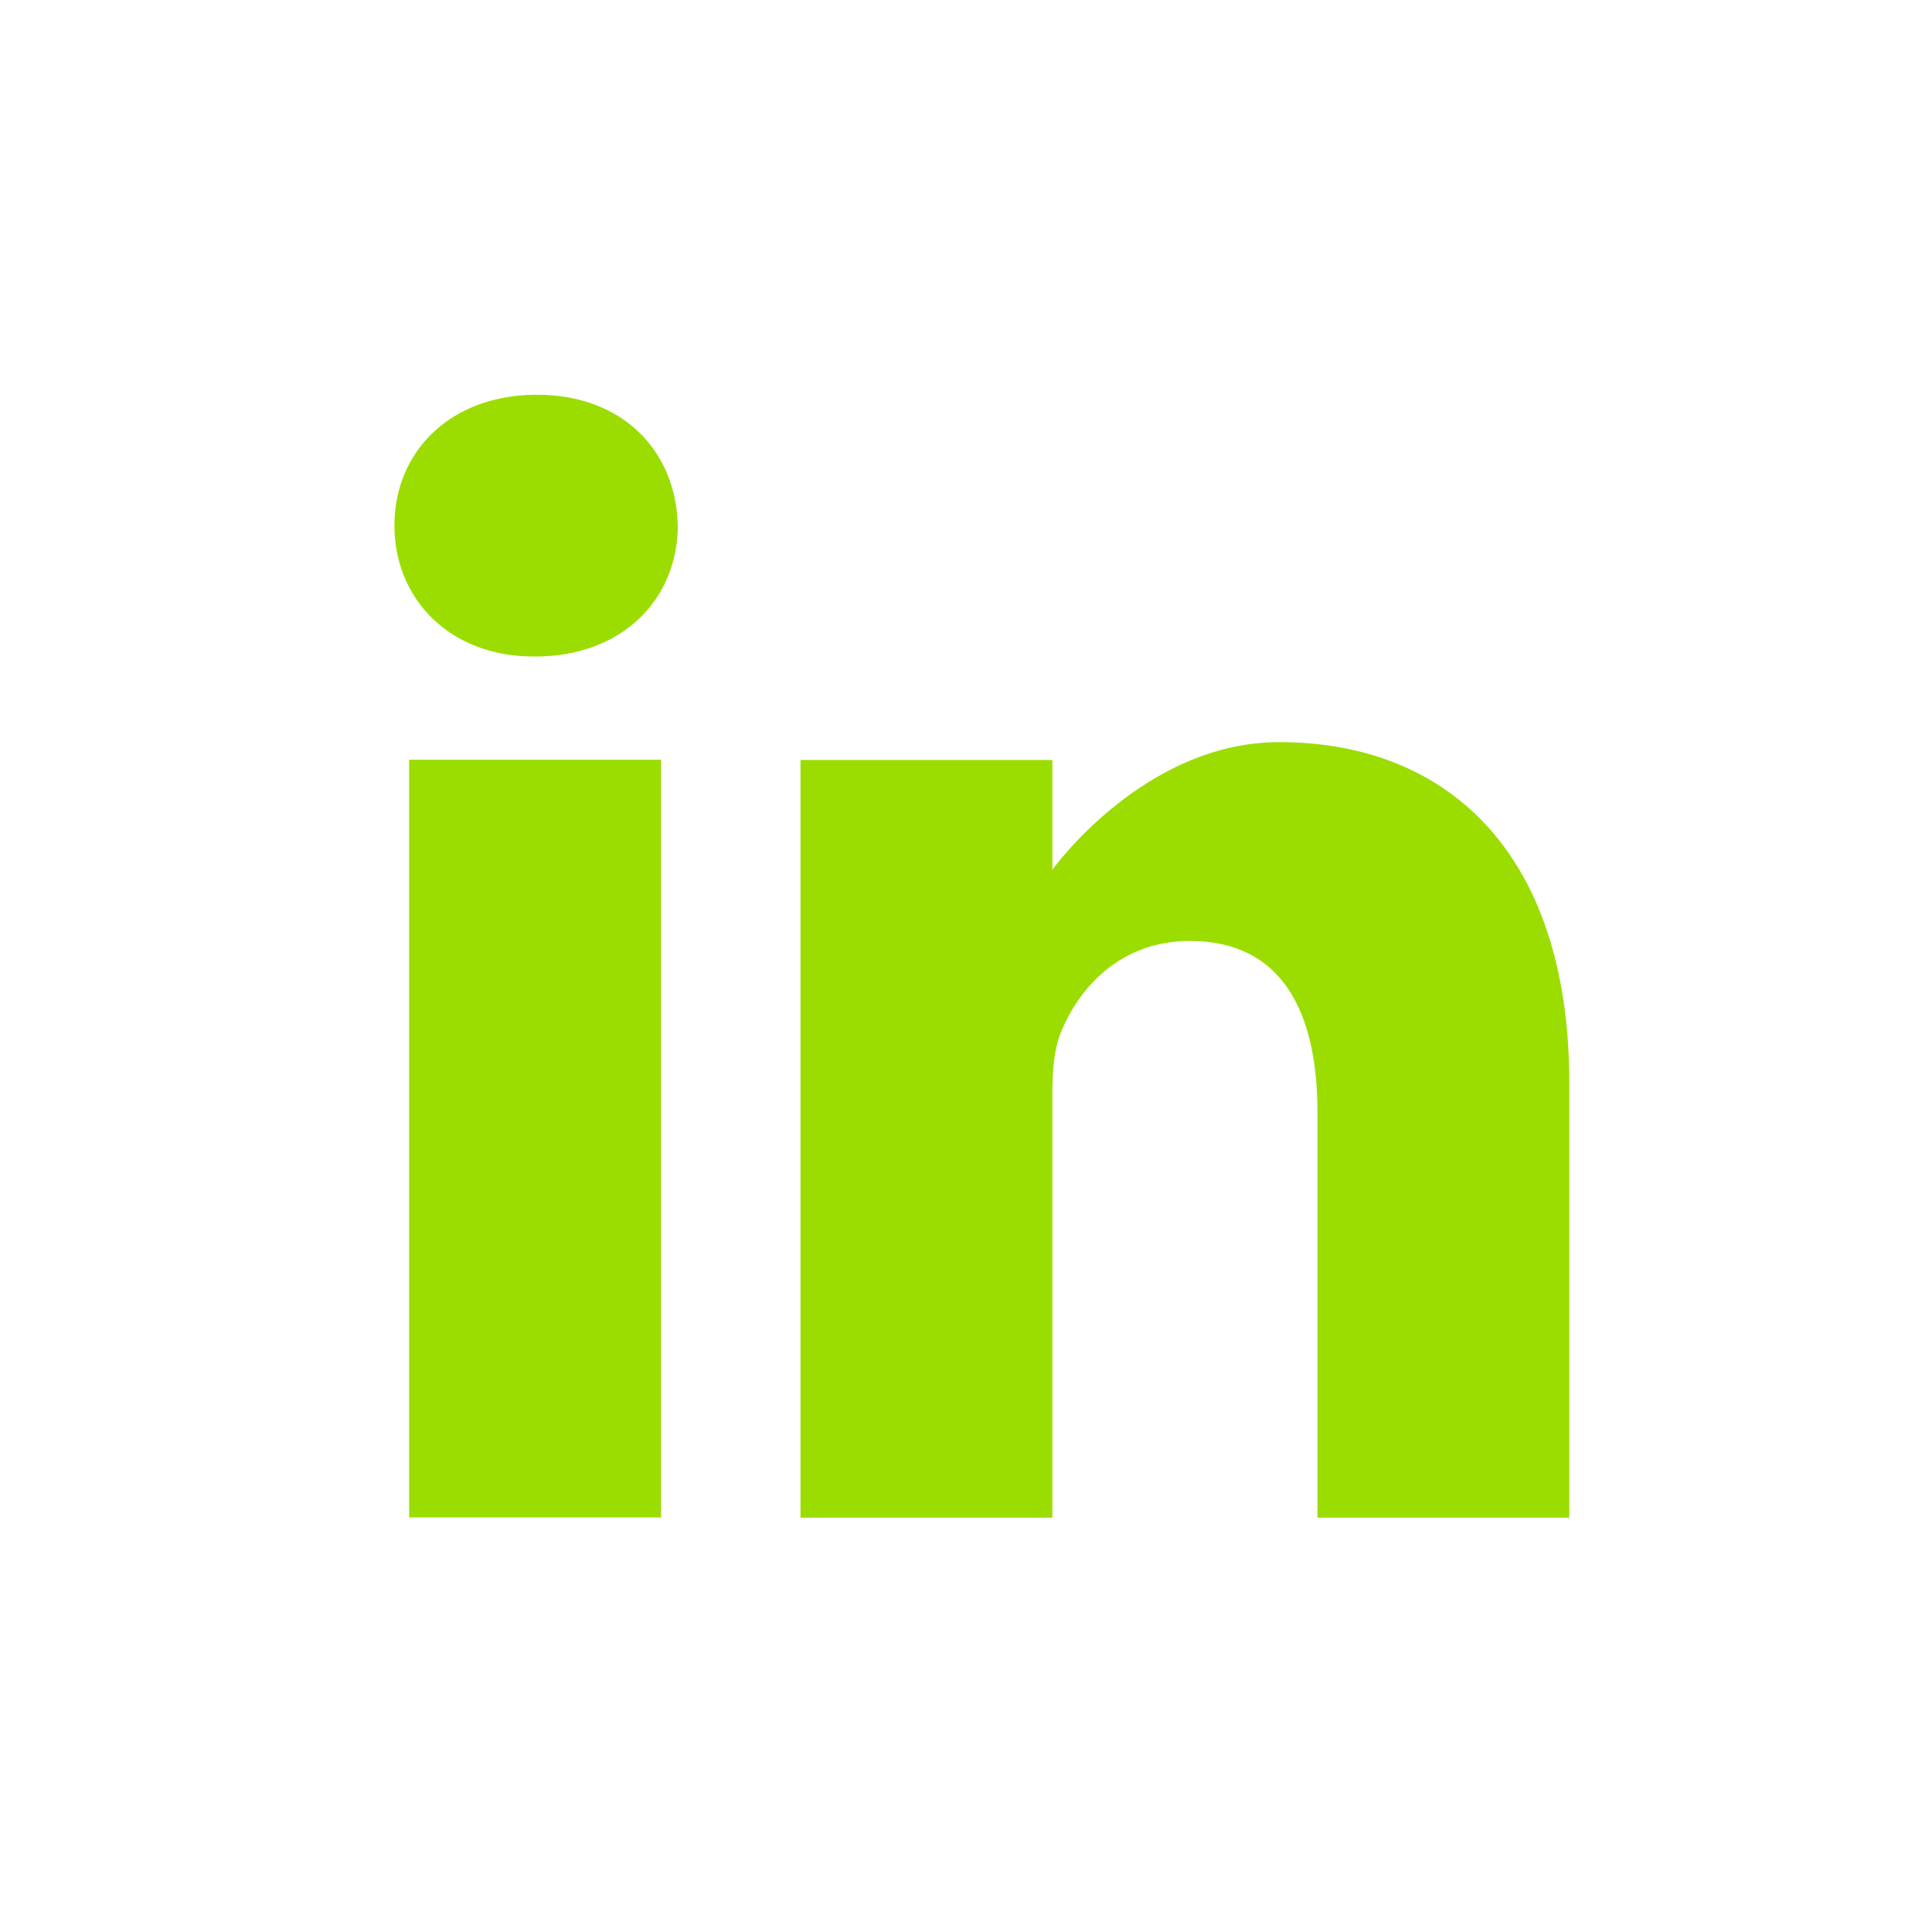 <svg width="26" height="26" viewBox="0 0 26 26" fill="none" xmlns="http://www.w3.org/2000/svg">
<g clip-path="url(#clip0_2003_1937)">
<path d="M7.225 5.312C6.066 5.312 5.308 6.073 5.308 7.073C5.308 8.052 6.043 8.835 7.181 8.835H7.203C8.385 8.835 9.121 8.052 9.121 7.073C9.099 6.073 8.385 5.312 7.225 5.312V5.312Z" fill="#9BDD01"/>
<path d="M5.506 10.224H8.896V20.421H5.506V10.224Z" fill="#9BDD01"/>
<path d="M17.217 9.987C15.389 9.987 14.162 11.705 14.162 11.705V10.227H10.773V20.424H14.162V14.729C14.162 14.424 14.184 14.12 14.274 13.902C14.519 13.293 15.076 12.663 16.013 12.663C17.239 12.663 17.73 13.598 17.73 14.969V20.424H21.119V14.577C21.119 11.445 19.447 9.987 17.217 9.987V9.987Z" fill="#9BDD01"/>
</g>
<defs>
<clipPath id="clip0_2003_1937">
<rect width="16.867" height="16.865" fill="white" transform="translate(4.788 4.459)"/>
</clipPath>
</defs>
</svg>
